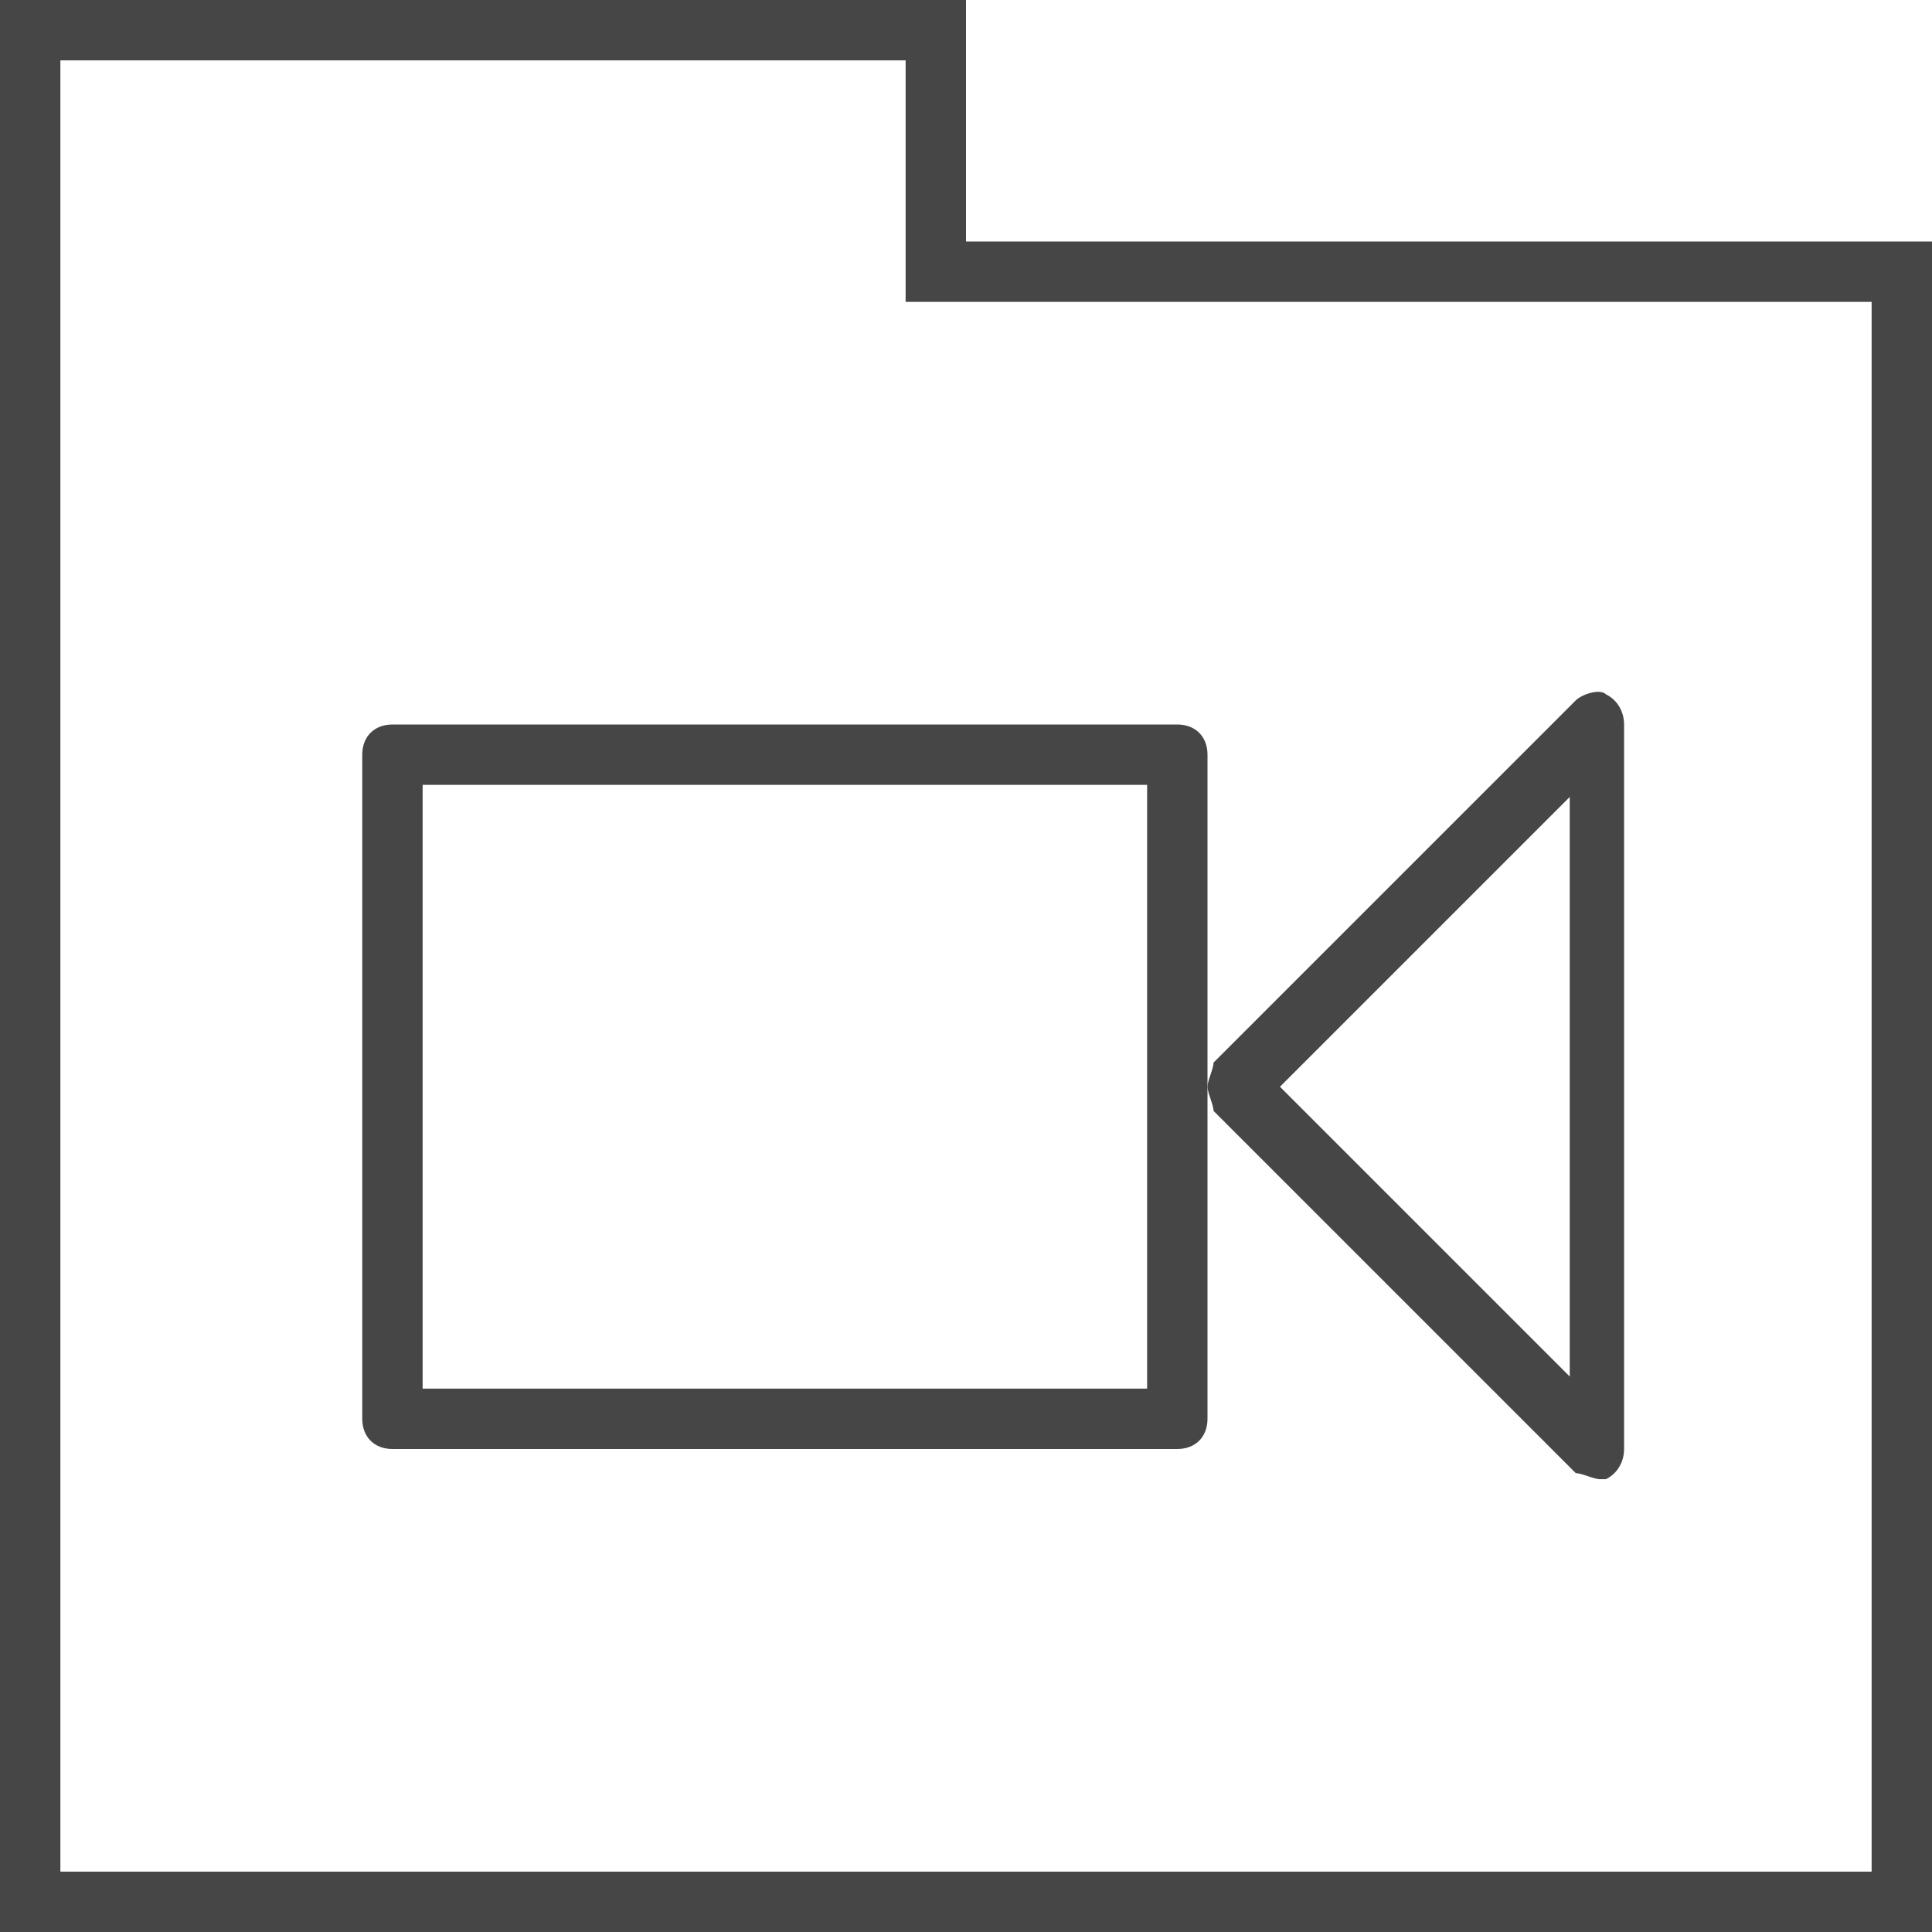 <?xml version="1.0" encoding="utf-8"?>
<!-- Generator: Adobe Illustrator 20.0.0, SVG Export Plug-In . SVG Version: 6.00 Build 0)  -->
<svg version="1.1" id="Layer_1" xmlns="http://www.w3.org/2000/svg" xmlns:xlink="http://www.w3.org/1999/xlink" x="0px" y="0px"
	 viewBox="0 0 32 32" style="enable-background:new 0 0 32 32;" xml:space="preserve">
<title>JT2GO_Icons_32px_Art_cmdViewMenu32</title>
<style type="text/css">
	.st0{fill:#464646;}
	.st1{fill:none;}
</style>
<g>
	<g>
		<g>
			<path class="st0" d="M19.5,24h-13C6.2,24,6,23.8,6,23.5v-11C6,12.2,6.2,12,6.5,12h13c0.3,0,0.5,0.2,0.5,0.5v11
				C20,23.8,19.8,24,19.5,24z M7,23h12V13H7V23z"/>
		</g>
		<g>
			<path class="st0" d="M26.5,24.5c-0.1,0-0.3-0.1-0.4-0.1l-6-6C20.1,18.3,20,18.1,20,18c0-0.1,0.1-0.3,0.1-0.4l6-6
				c0.1-0.1,0.4-0.2,0.5-0.1c0.2,0.1,0.3,0.3,0.3,0.5v12c0,0.2-0.1,0.4-0.3,0.5C26.6,24.5,26.6,24.5,26.5,24.5z M21.2,18l4.8,4.8
				v-9.6L21.2,18z"/>
		</g>
		<g>
			<path class="st0" d="M32,32H0V0h16v4h16V32z M1,31h30V5H15V1H1V31z"/>
		</g>
	</g>
	<g>
		<rect class="st1" width="32" height="32"/>
	</g>
</g>
</svg>
